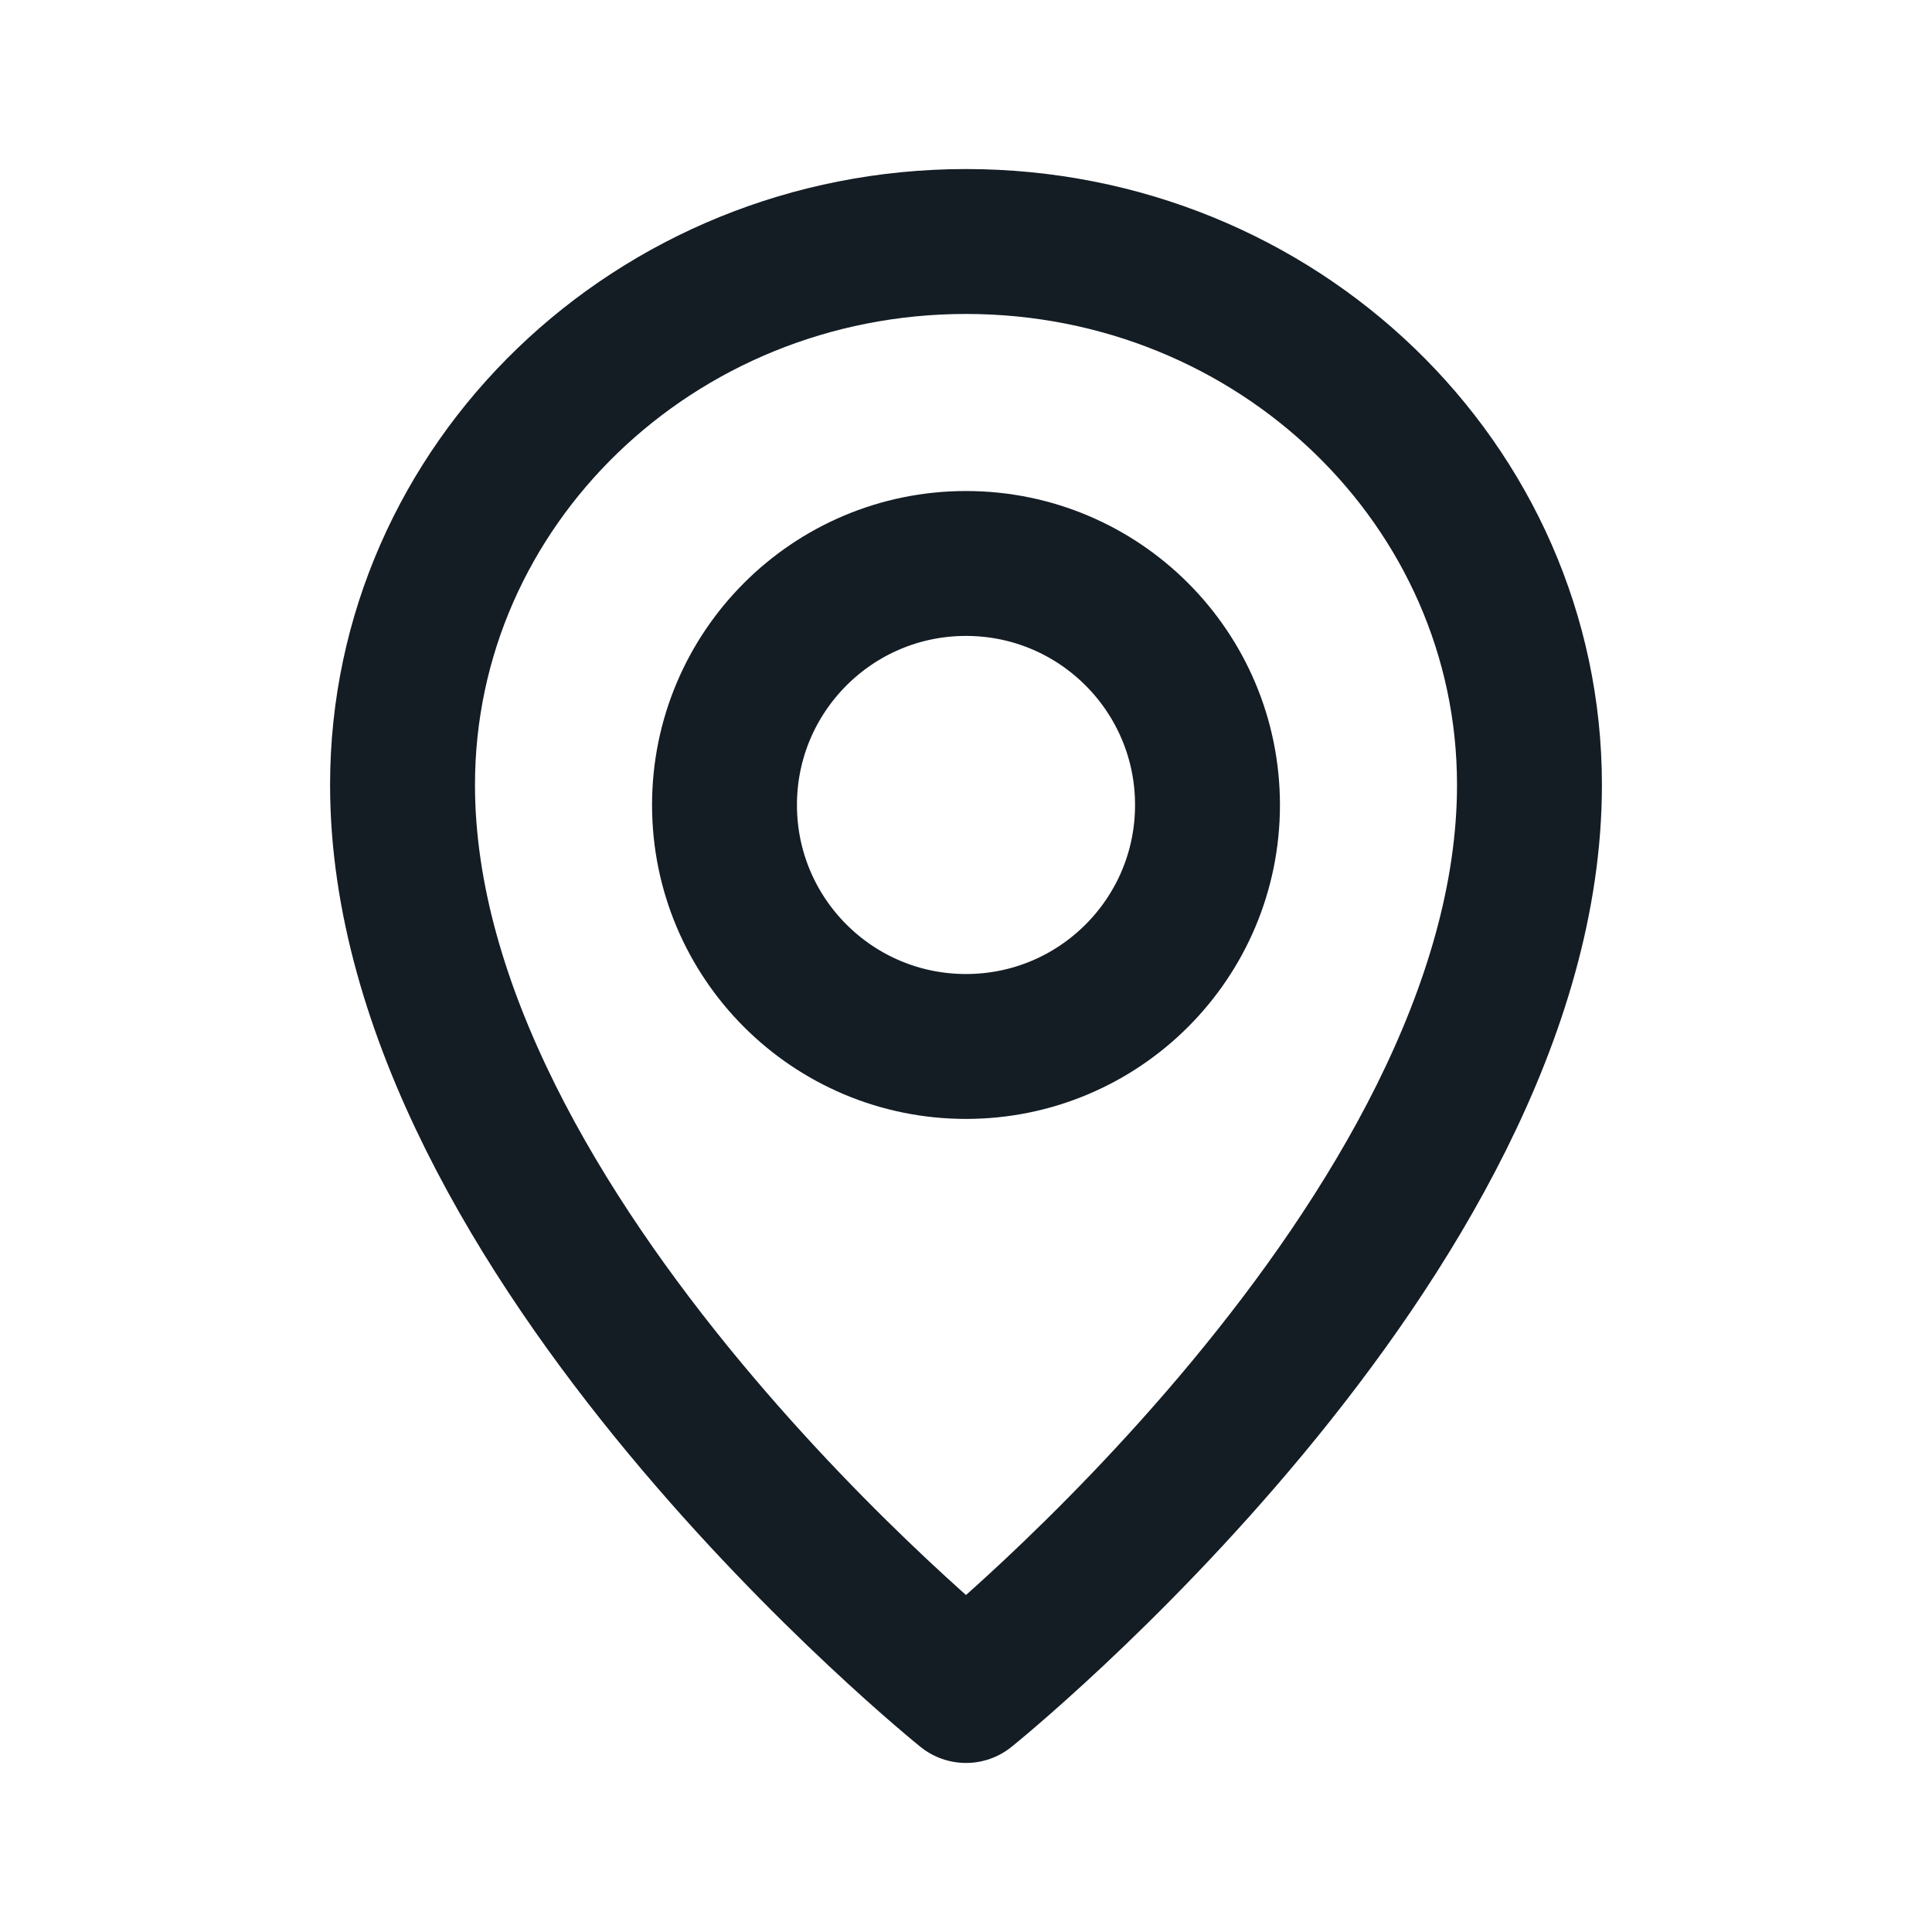 <svg width="20" height="20" viewBox="0 0 20 20" fill="none" xmlns="http://www.w3.org/2000/svg">
    <path
        d="M12.5 8.333C12.5 9.714 11.381 10.833 10 10.833C8.619 10.833 7.5 9.714 7.5 8.333C7.5 6.953 8.619 5.833 10 5.833C11.381 5.833 12.5 6.953 12.5 8.333Z"
        stroke="#141C24" stroke-width="1.5" stroke-linecap="round" stroke-linejoin="round" />
    <path
        d="M15.833 8.125C15.833 12.812 10 17.5 10 17.5C10 17.5 4.167 12.812 4.167 8.125C4.167 5.018 6.778 2.5 10 2.5C13.222 2.5 15.833 5.018 15.833 8.125Z"
        stroke="#141C24" stroke-width="1.5" stroke-linecap="round" stroke-linejoin="round" />
</svg>